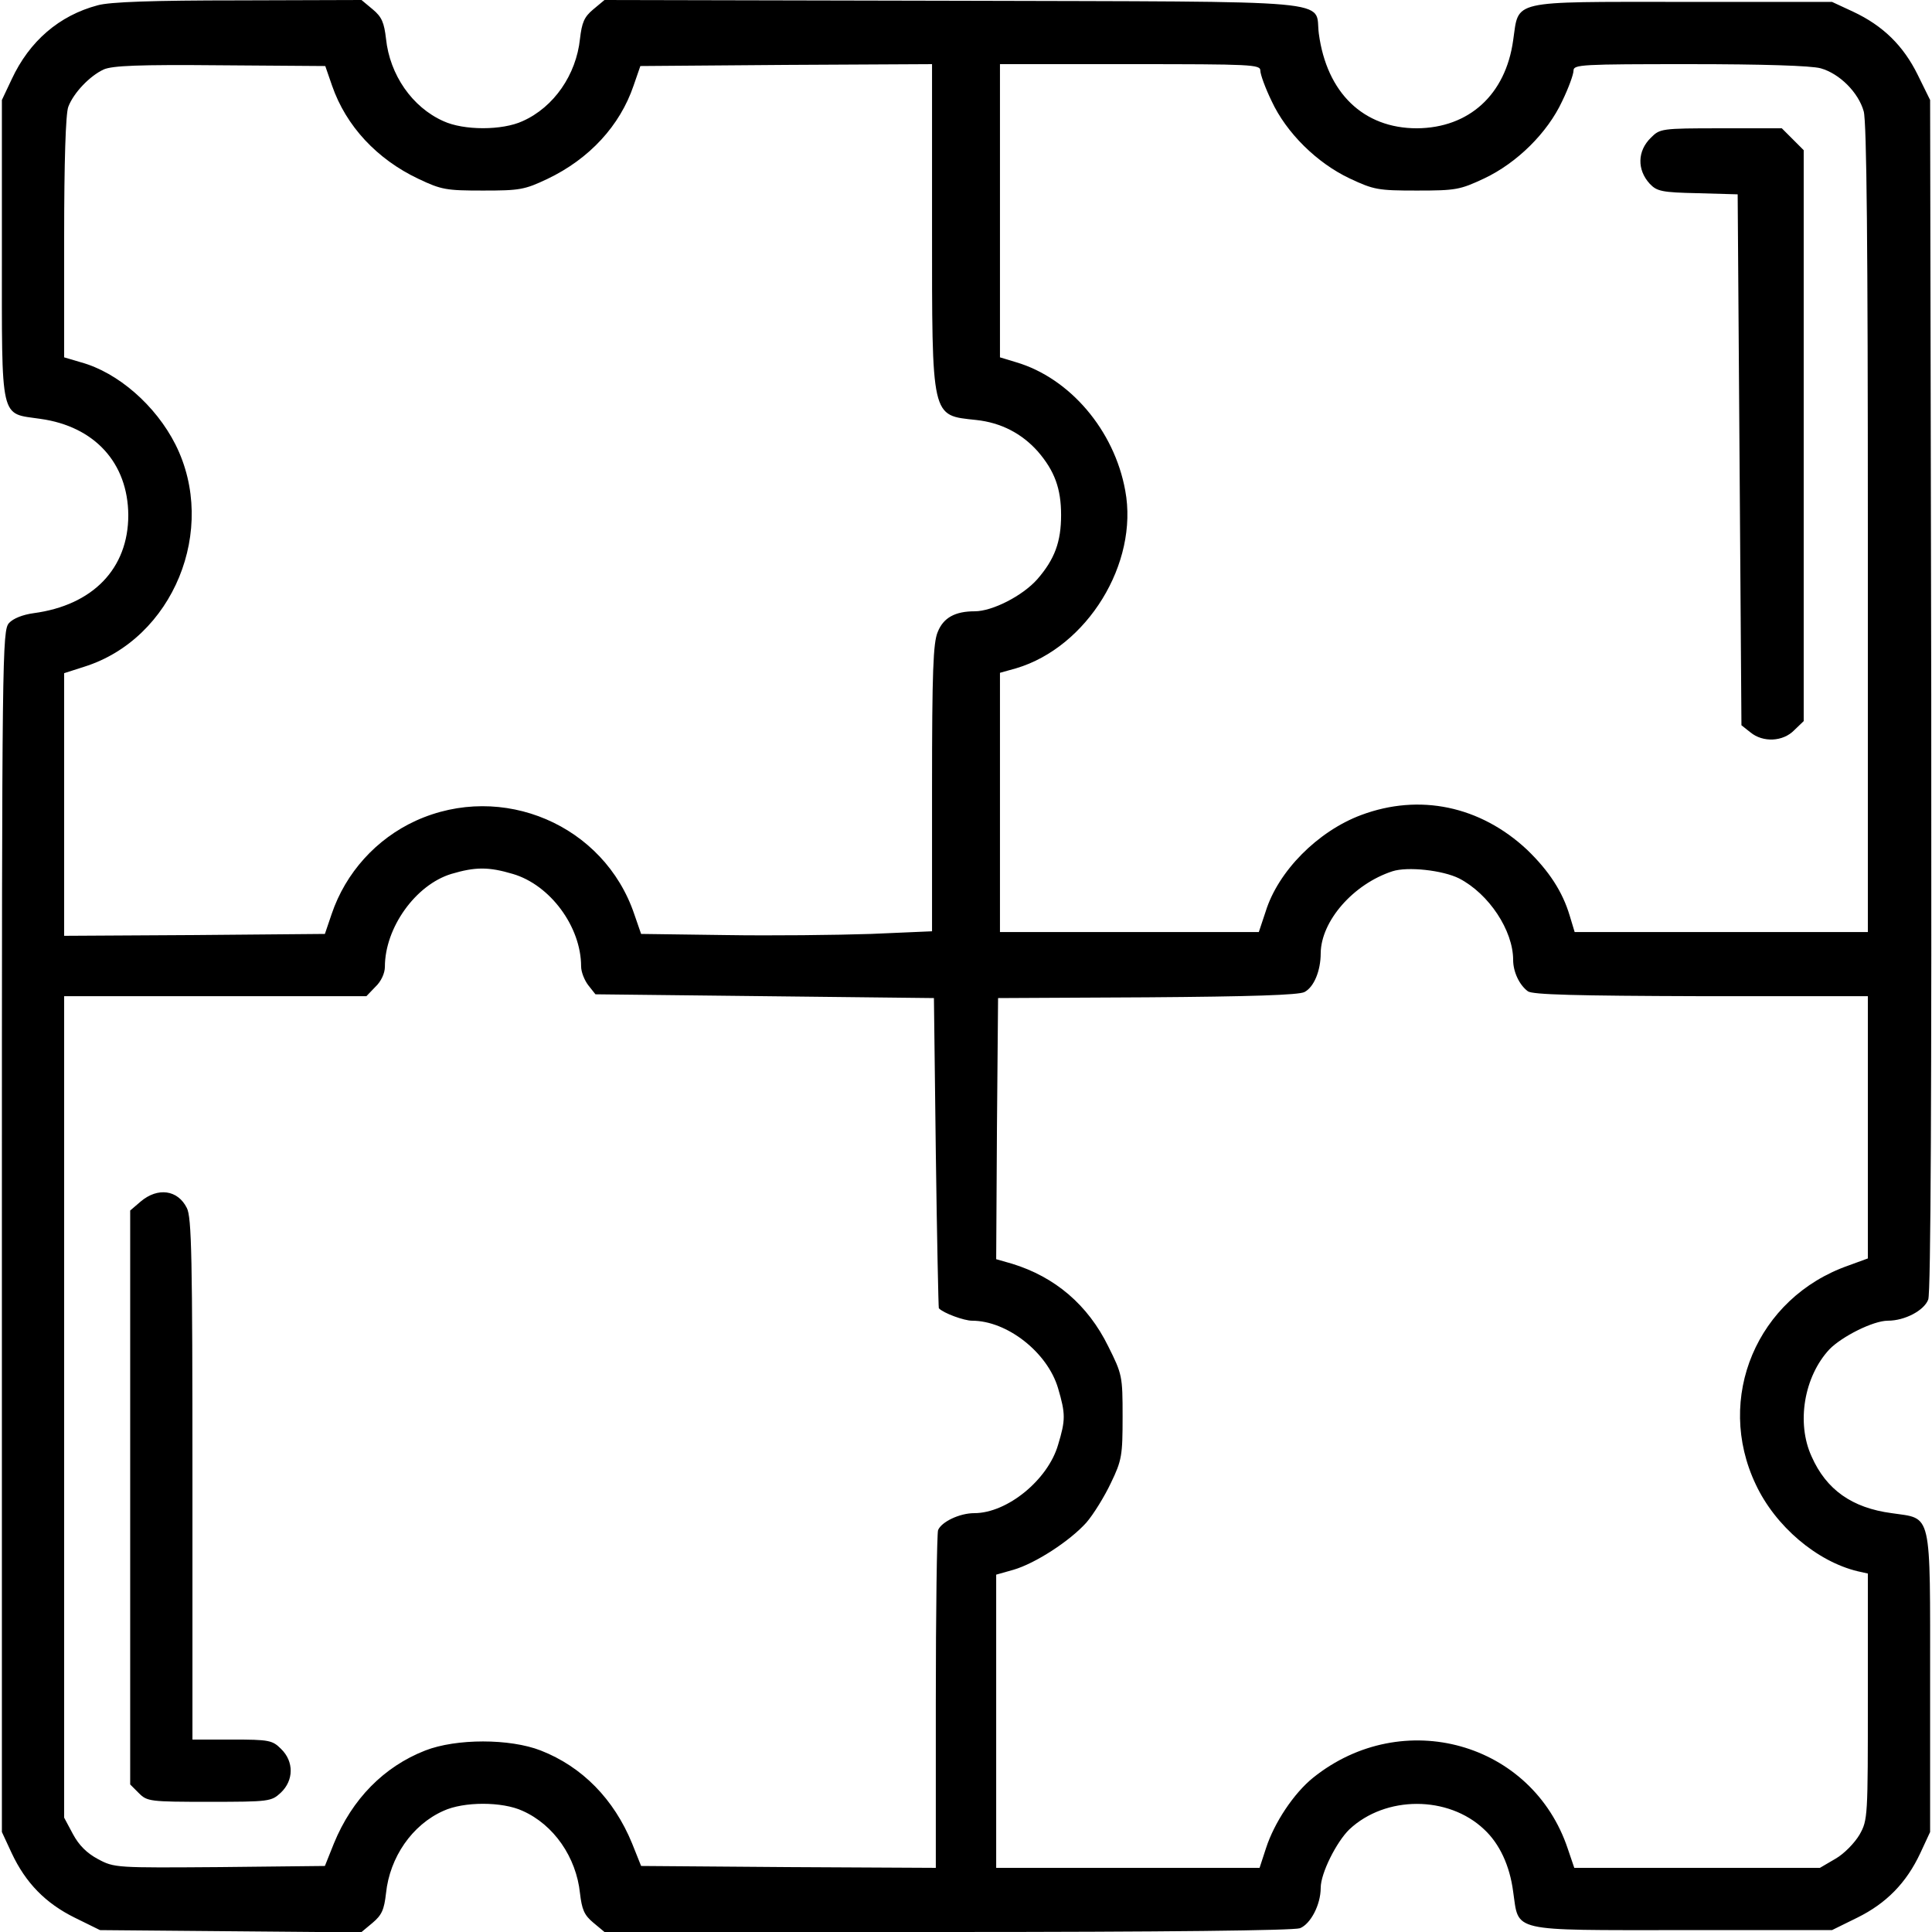 <?xml version="1.0" standalone="no"?>
<!DOCTYPE svg PUBLIC "-//W3C//DTD SVG 20010904//EN"
 "http://www.w3.org/TR/2001/REC-SVG-20010904/DTD/svg10.dtd">
<svg version="1.0" xmlns="http://www.w3.org/2000/svg"
 width="512pt" height="512pt" viewBox="0 0 512 512"
 preserveAspectRatio="xMidYMid meet">
<g transform="translate(0,512) scale(0.1,-0.1)"
fill="#000000" stroke="none">
<path d="M259 5106 c-102 -27 -181 -95 -228 -196 l-26 -55 0 -397 c0 -461 -6
-432 102 -448 144 -20 232 -117 233 -255 0 -142 -94 -239 -251 -260 -29 -4
-54 -14 -65 -26 -18 -20 -19 -73 -19 -1613 l0 -1591 26 -56 c37 -79 90 -133
167 -171 l67 -33 346 -3 346 -3 30 25 c25 21 31 35 36 79 10 95 69 181 152
218 54 25 156 25 210 0 83 -37 142 -123 152 -218 5 -43 11 -58 35 -78 l30 -25
908 0 c578 0 918 4 935 10 28 11 55 62 55 107 0 39 42 122 76 155 96 90 262
90 357 0 41 -38 68 -96 77 -165 16 -108 -13 -102 448 -102 l397 0 67 33 c77
38 130 92 167 171 l26 56 0 397 c0 460 6 432 -102 448 -105 14 -173 62 -212
150 -41 89 -20 212 47 284 33 34 116 76 155 76 45 0 96 27 107 56 7 17 9 557
8 1603 l-3 1576 -33 67 c-38 77 -92 130 -171 167 l-56 26 -397 0 c-461 0 -432
6 -448 -102 -20 -144 -117 -232 -255 -233 -142 0 -239 94 -260 251 -12 92 77
84 -970 87 l-923 2 -30 -25 c-24 -20 -30 -35 -35 -78 -10 -95 -69 -181 -152
-218 -54 -25 -156 -25 -210 0 -83 37 -142 123 -152 218 -5 43 -11 58 -35 78
l-30 25 -326 -1 c-226 0 -341 -4 -373 -13z m621 -213 c37 -107 119 -195 229
-247 61 -29 74 -31 171 -31 97 0 110 2 171 31 111 53 192 141 228 247 l18 52
386 3 387 2 0 -425 c0 -519 -3 -505 117 -518 66 -7 121 -36 163 -83 45 -52 62
-99 62 -169 0 -71 -17 -117 -63 -170 -39 -44 -119 -85 -166 -85 -52 0 -83 -17
-98 -55 -12 -28 -15 -105 -15 -414 l0 -379 -162 -7 c-90 -3 -263 -5 -386 -3
l-223 3 -18 52 c-80 237 -350 352 -579 248 -105 -48 -186 -138 -223 -247 l-18
-53 -345 -3 -346 -2 0 348 0 348 53 17 c236 74 355 364 242 589 -52 103 -152
191 -251 218 l-44 13 0 318 c0 200 4 328 11 346 14 37 57 82 94 99 23 10 93
13 308 11 l279 -2 18 -52z m2460 40 c0 -10 13 -46 30 -81 39 -84 120 -164 207
-205 64 -30 75 -32 178 -32 103 0 114 2 178 32 87 41 168 121 207 205 17 35
30 71 30 81 0 16 21 17 308 17 192 0 322 -4 347 -11 50 -14 100 -64 114 -114
8 -28 11 -363 11 -1107 l0 -1068 -388 0 -389 0 -13 43 c-19 64 -55 119 -113
175 -124 116 -285 150 -440 92 -115 -43 -220 -149 -253 -256 l-18 -54 -343 0
-343 0 0 343 0 344 43 12 c188 56 325 278 289 471 -29 160 -147 298 -289 340
l-43 13 0 389 0 388 345 0 c322 0 345 -1 345 -17z m-1981 -2129 c99 -29 181
-140 181 -245 0 -15 9 -37 19 -50 l19 -24 449 -5 448 -5 5 -410 c3 -225 7
-411 8 -412 12 -13 67 -33 88 -33 93 0 200 -84 228 -179 20 -68 20 -84 0 -150
-27 -93 -135 -181 -222 -181 -39 0 -87 -23 -96 -45 -3 -9 -6 -214 -6 -456 l0
-439 -391 2 -390 3 -24 60 c-48 117 -132 203 -242 246 -82 32 -224 32 -306 0
-110 -43 -194 -129 -242 -246 l-24 -60 -279 -3 c-274 -2 -279 -2 -322 21 -30
16 -51 37 -67 67 l-23 43 0 1089 0 1088 400 0 401 0 24 25 c15 14 25 36 25 53
0 103 81 217 176 246 64 19 99 19 163 0z m2508 -12 c79 -41 143 -138 143 -216
0 -31 16 -66 39 -83 12 -9 126 -12 459 -13 l442 0 0 -348 0 -347 -52 -19
c-242 -85 -354 -351 -245 -580 52 -111 162 -204 270 -230 l27 -6 0 -326 c0
-319 0 -327 -22 -366 -13 -22 -41 -51 -64 -64 l-41 -24 -326 0 -325 0 -17 50
c-94 283 -438 379 -675 189 -51 -41 -103 -119 -125 -187 l-17 -52 -349 0 -349
0 0 389 0 388 46 13 c58 17 149 76 193 125 19 22 48 69 65 105 29 60 31 73 31
176 0 107 -1 112 -38 186 -54 110 -141 184 -255 219 l-42 12 2 346 3 346 395
2 c274 2 402 6 417 14 25 13 43 56 43 103 1 85 86 183 190 217 40 13 133 3
177 -19z"/>
<path d="M4375 4755 c-36 -35 -37 -85 -3 -122 19 -20 32 -23 127 -25 l106 -3
5 -703 5 -704 24 -19 c33 -27 86 -25 116 6 l25 24 0 756 0 757 -29 29 -29 29
-162 0 c-158 0 -161 -1 -185 -25z"/>
<path d="M373 1936 l-28 -24 0 -761 0 -760 23 -23 c22 -22 29 -23 186 -23 160
0 165 1 190 24 35 33 35 83 1 116 -23 23 -31 25 -130 25 l-105 0 0 690 c0 587
-2 695 -15 719 -24 48 -77 55 -122 17z"/>
</g>
</svg>

